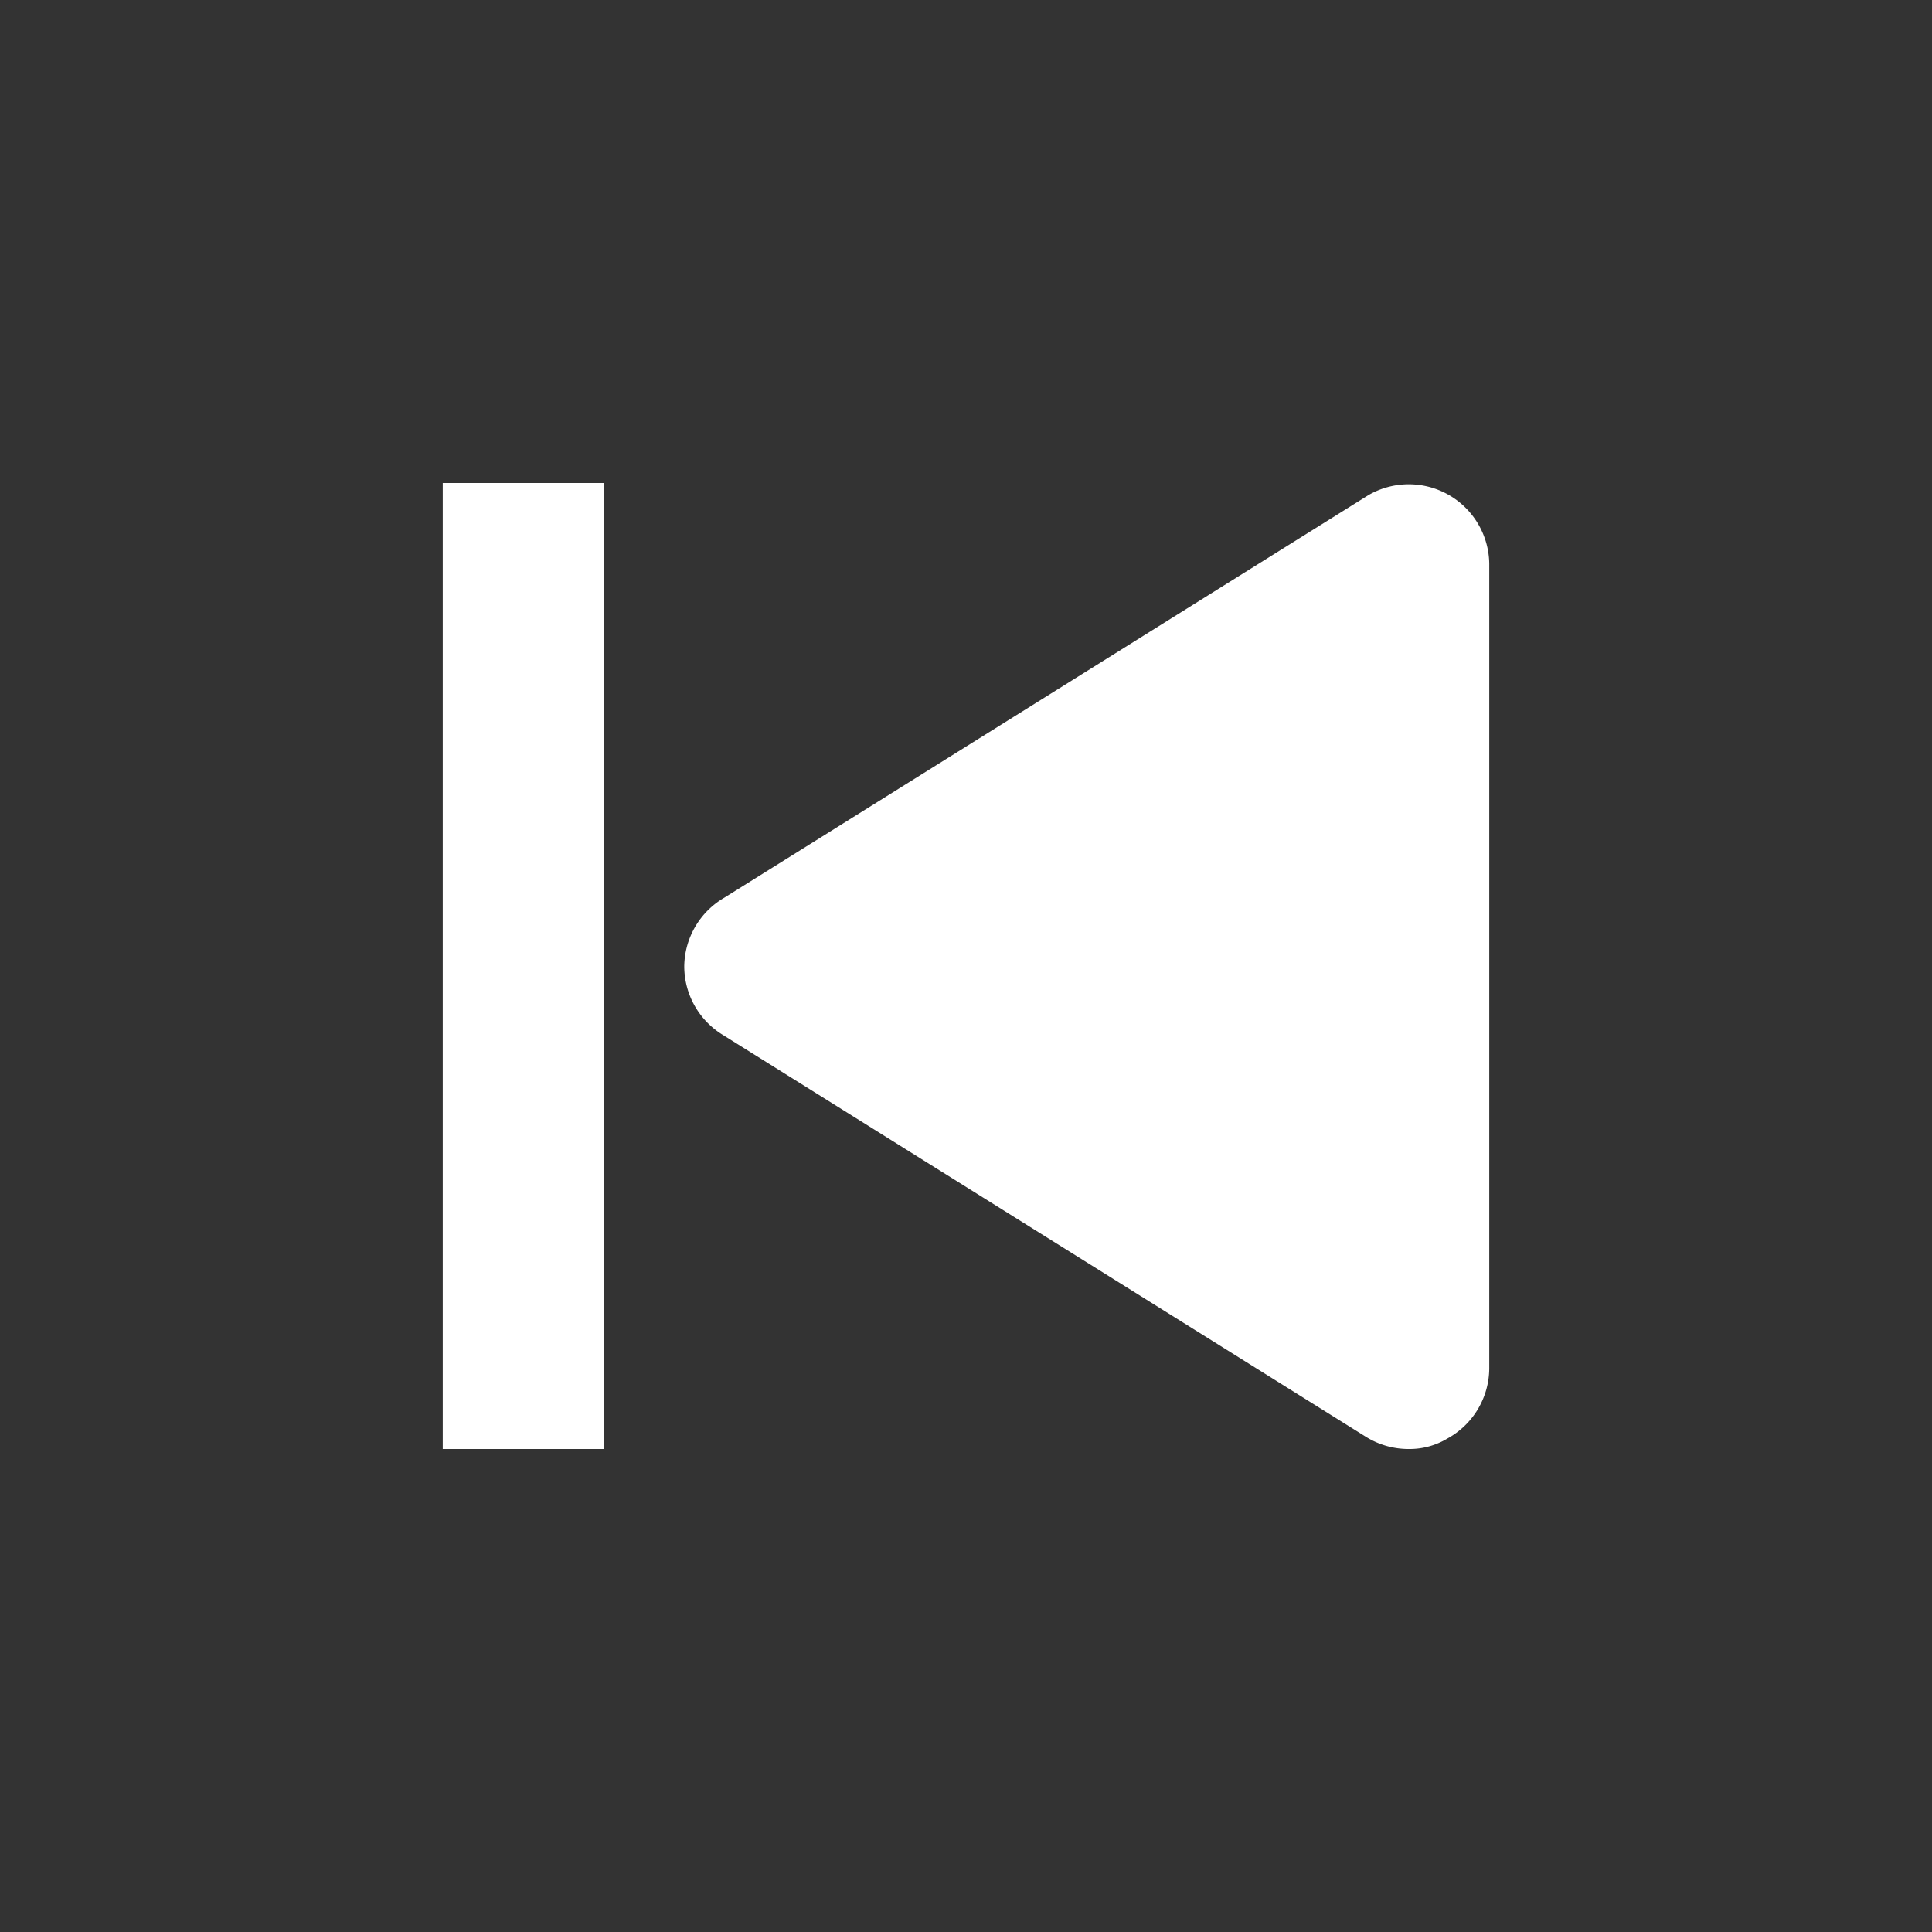 <?xml version="1.0" ?><svg viewBox="0 0 24 24" xmlns="http://www.w3.org/2000/svg"><rect x="0" y="0" width="24" height="24" fill="#333333" stroke="none"/><title/><path d="M8.5,12a1,1,0,0,0,.47.85l8,5a1,1,0,0,0,.53.15.91.91,0,0,0,.48-.13A1,1,0,0,0,18.5,17V7A1,1,0,0,0,17,6.15l-8,5A1,1,0,0,0,8.5,12Z" fill="white"/><rect fill="white" height="12" width="2" x="5.5" y="6"/></svg>